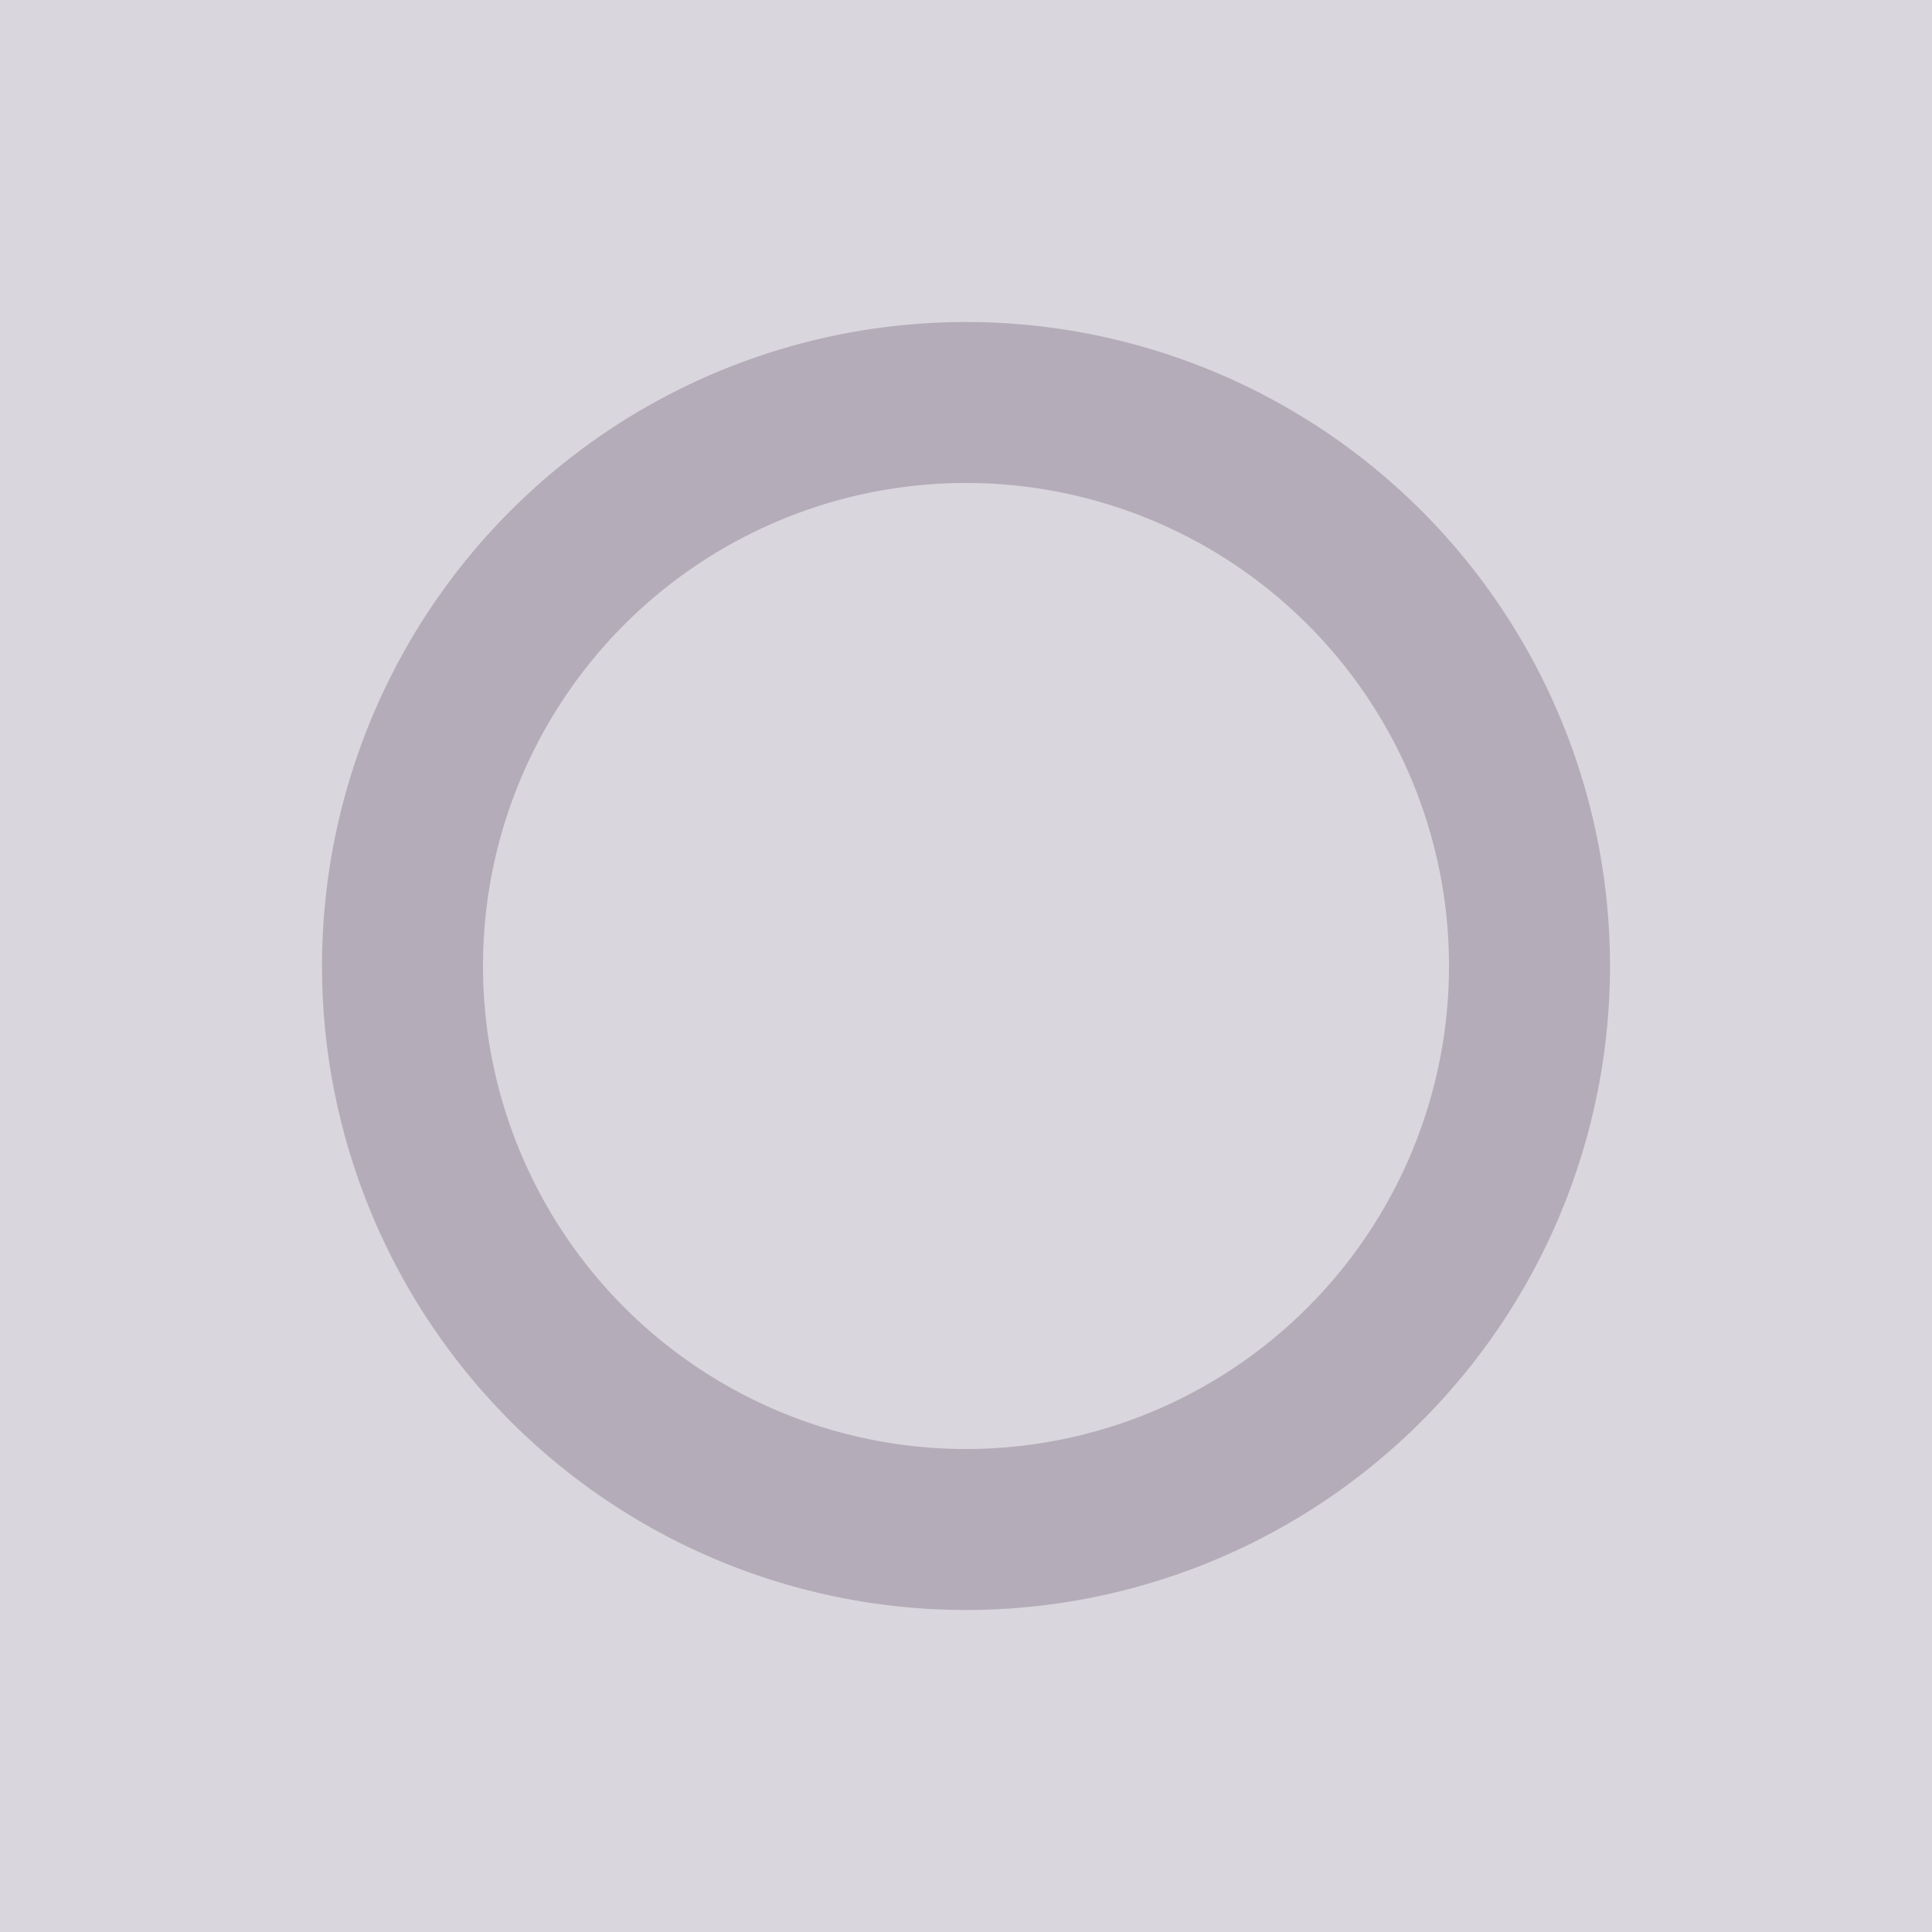 <?xml version="1.0" encoding="UTF-8" standalone="no"?>
<svg
   xmlns:dc="http://purl.org/dc/elements/1.1/"
   xmlns:cc="http://creativecommons.org/ns#"
   xmlns:rdf="http://www.w3.org/1999/02/22-rdf-syntax-ns#"
   xmlns:svg="http://www.w3.org/2000/svg"
   xmlns="http://www.w3.org/2000/svg"
   style="width:24px;height:24px"
   viewBox="0 0 24 24"
   version="1.1"
   id="svg4">
  <defs
     id="defs8" />
  <path
     id="rect837"
     d="M 0,0 H 24 V 24 H 0 Z"
     style="font-variation-settings:normal;opacity:1;vector-effect:none;fill:#dad6dd;fill-opacity:1;stroke-width:1.89" />
  <path
     id="path832"
     d="M 12 4 A 8 8 0 0 0 4 12 A 8 8 0 0 0 12 20 A 8 8 0 0 0 20 12 A 8 8 0 0 0 12 4 z M 12 6 A 6 6 0 0 1 18 12 A 6 6 0 0 1 12 18 A 6 6 0 0 1 6 12 A 6 6 0 0 1 12 6 z "
     style="font-variation-settings:normal;opacity:1;vector-effect:none;fill:#b4adb9;stroke-width:1.89;fill-opacity:1" />
</svg>
